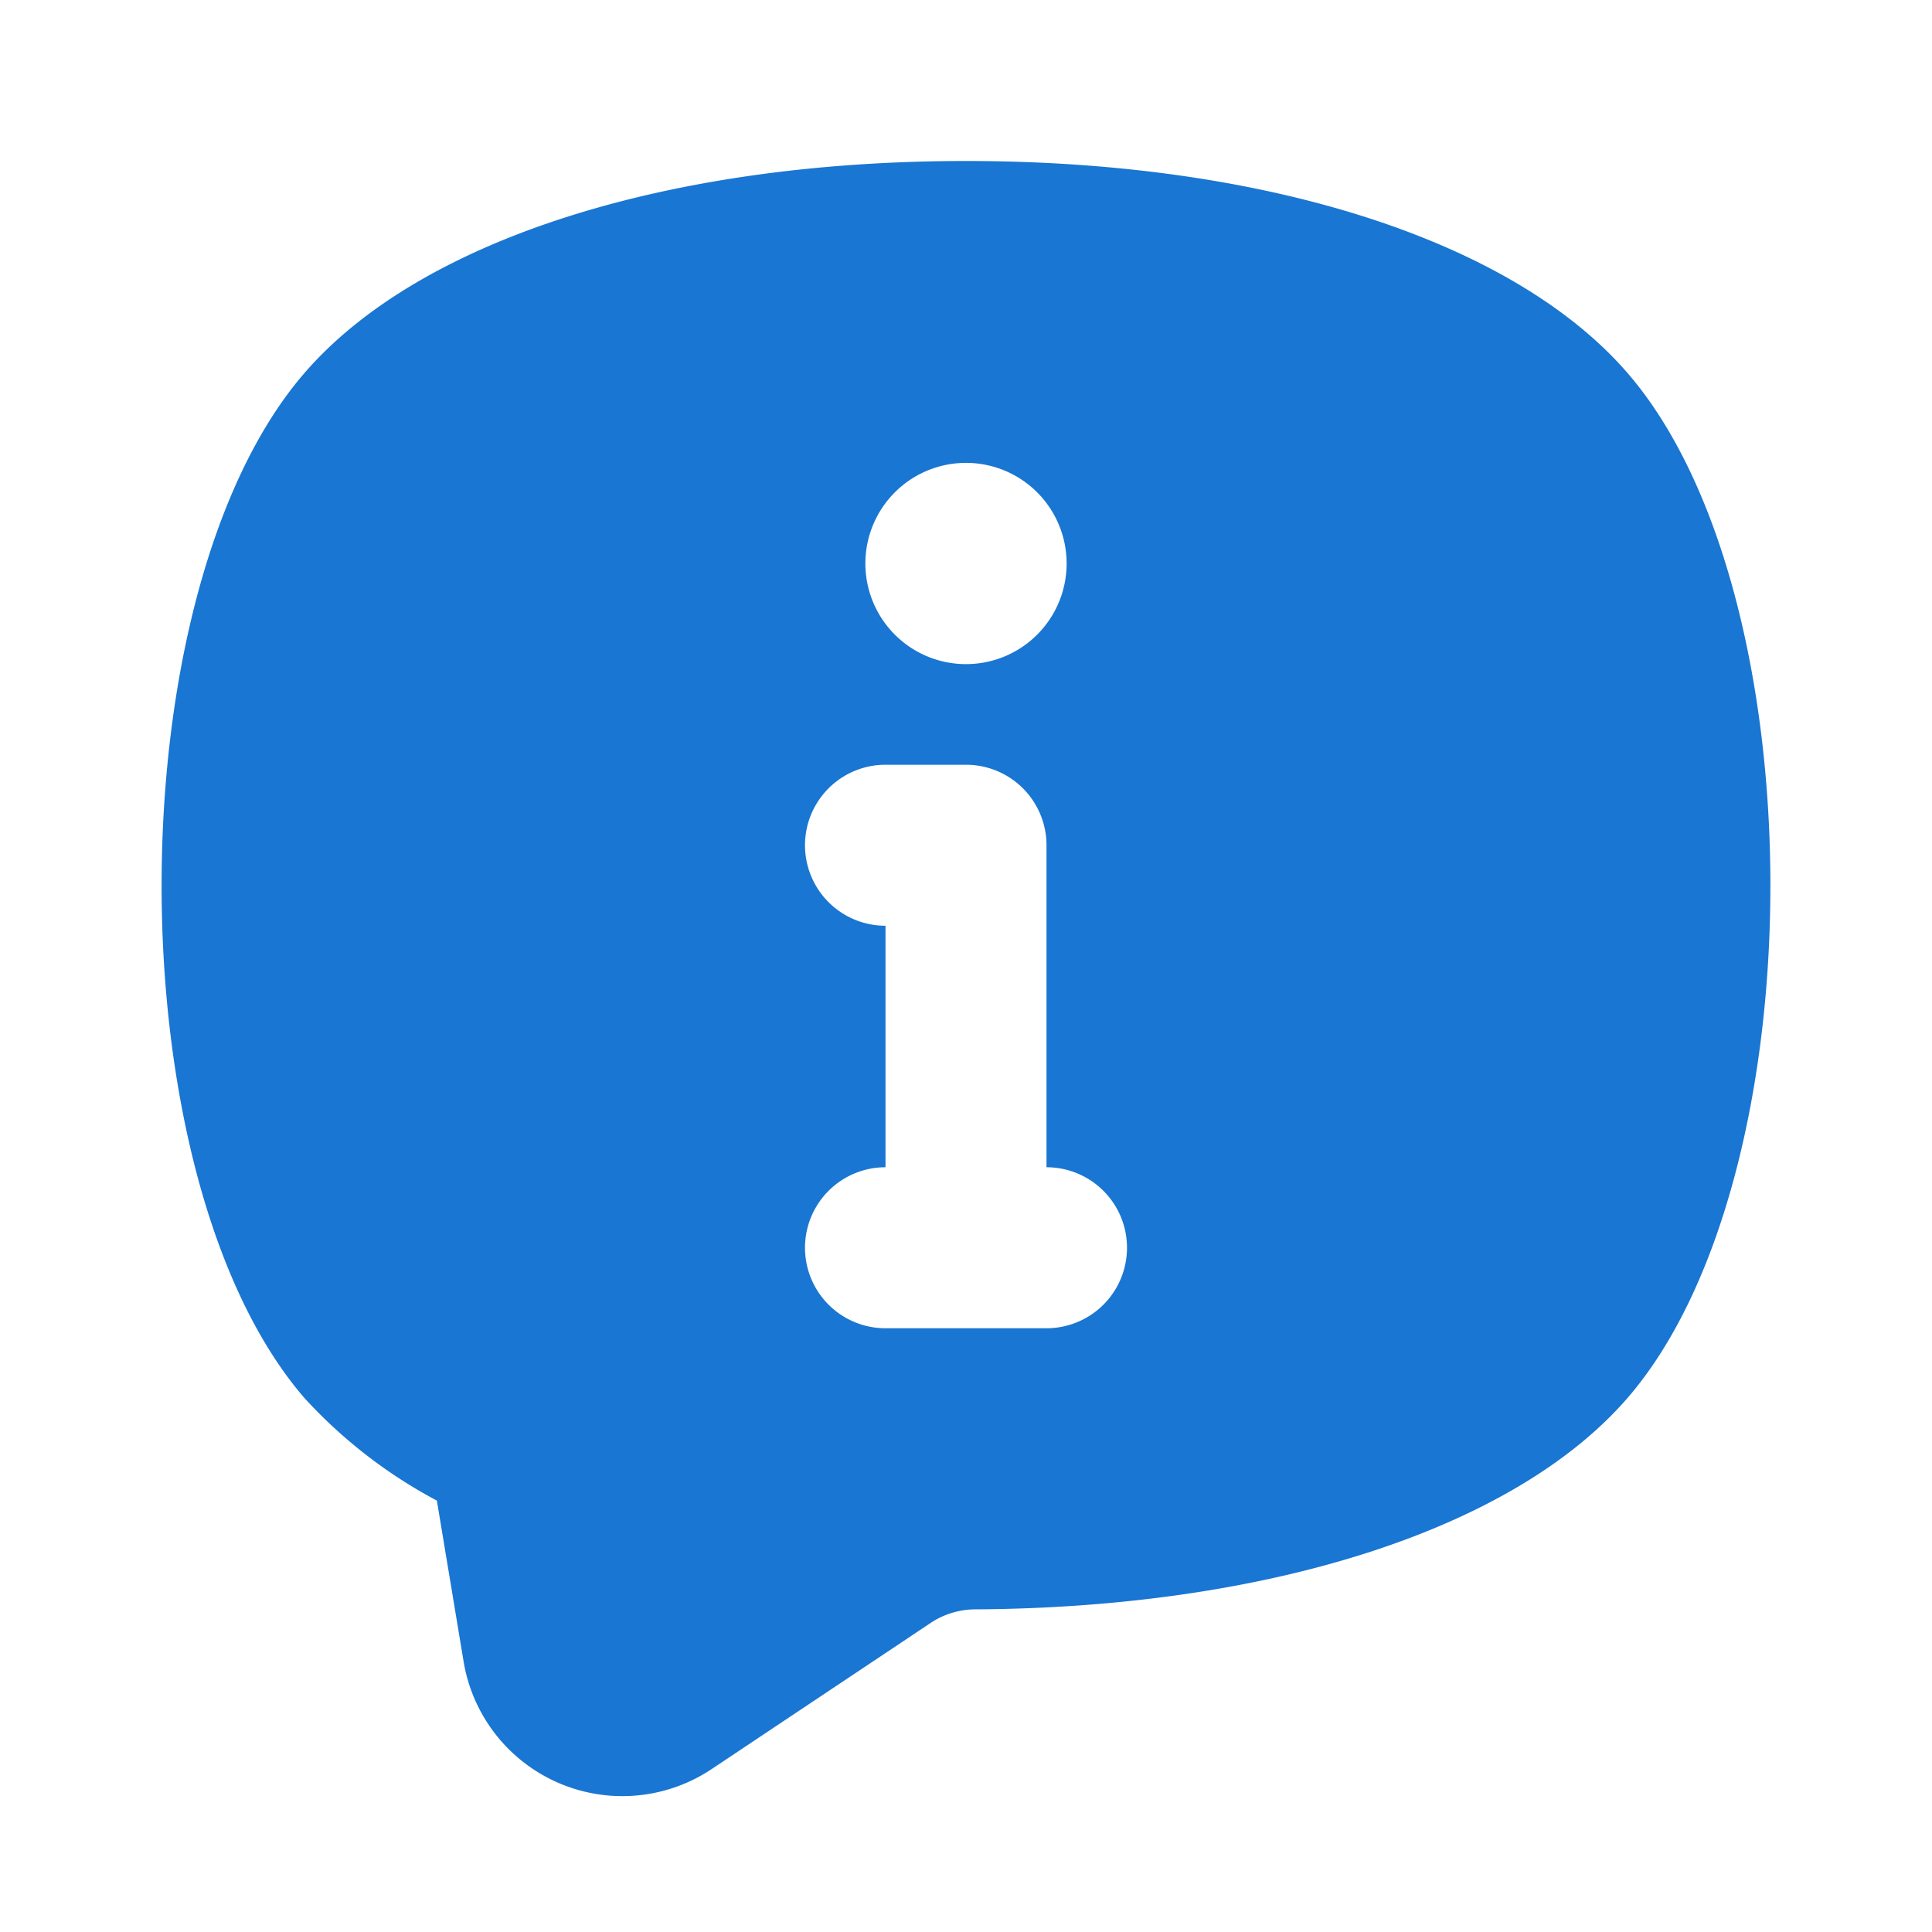 <svg xmlns="http://www.w3.org/2000/svg" version="1.1" xmlns:xlink="http://www.w3.org/1999/xlink" width="512" height="512" x="0" y="0" viewBox="0 0 24 24" style="enable-background:new 0 0 512 512" xml:space="preserve" class=""><g><path d="M20.218 4.634C18.792 2.985 15.72 2 12 2H12c-3.72 0-6.792.984-8.218 2.634-2.366 2.737-2.366 9.995 0 12.733a6.113 6.113 0 0 0 1.645 1.274l.332 1.999a1.999 1.999 0 0 0 3.083 1.335l2.732-1.823a1.011 1.011 0 0 1 .56-.16c3.662-.025 6.683-1.007 8.084-2.626 2.366-2.737 2.366-9.995 0-12.732ZM12 5.75A1.25 1.25 0 1 1 10.75 7 1.25 1.25 0 0 1 12 5.75Zm1 10.75h-2a1 1 0 0 1 0-2v-3a1 1 0 0 1 0-2h1a1 1 0 0 1 1 1v4a1 1 0 0 1 0 2Z" data-name="Layer 2" fill="#1976d2" opacity="1" data-original="#000000"></path></g></svg>